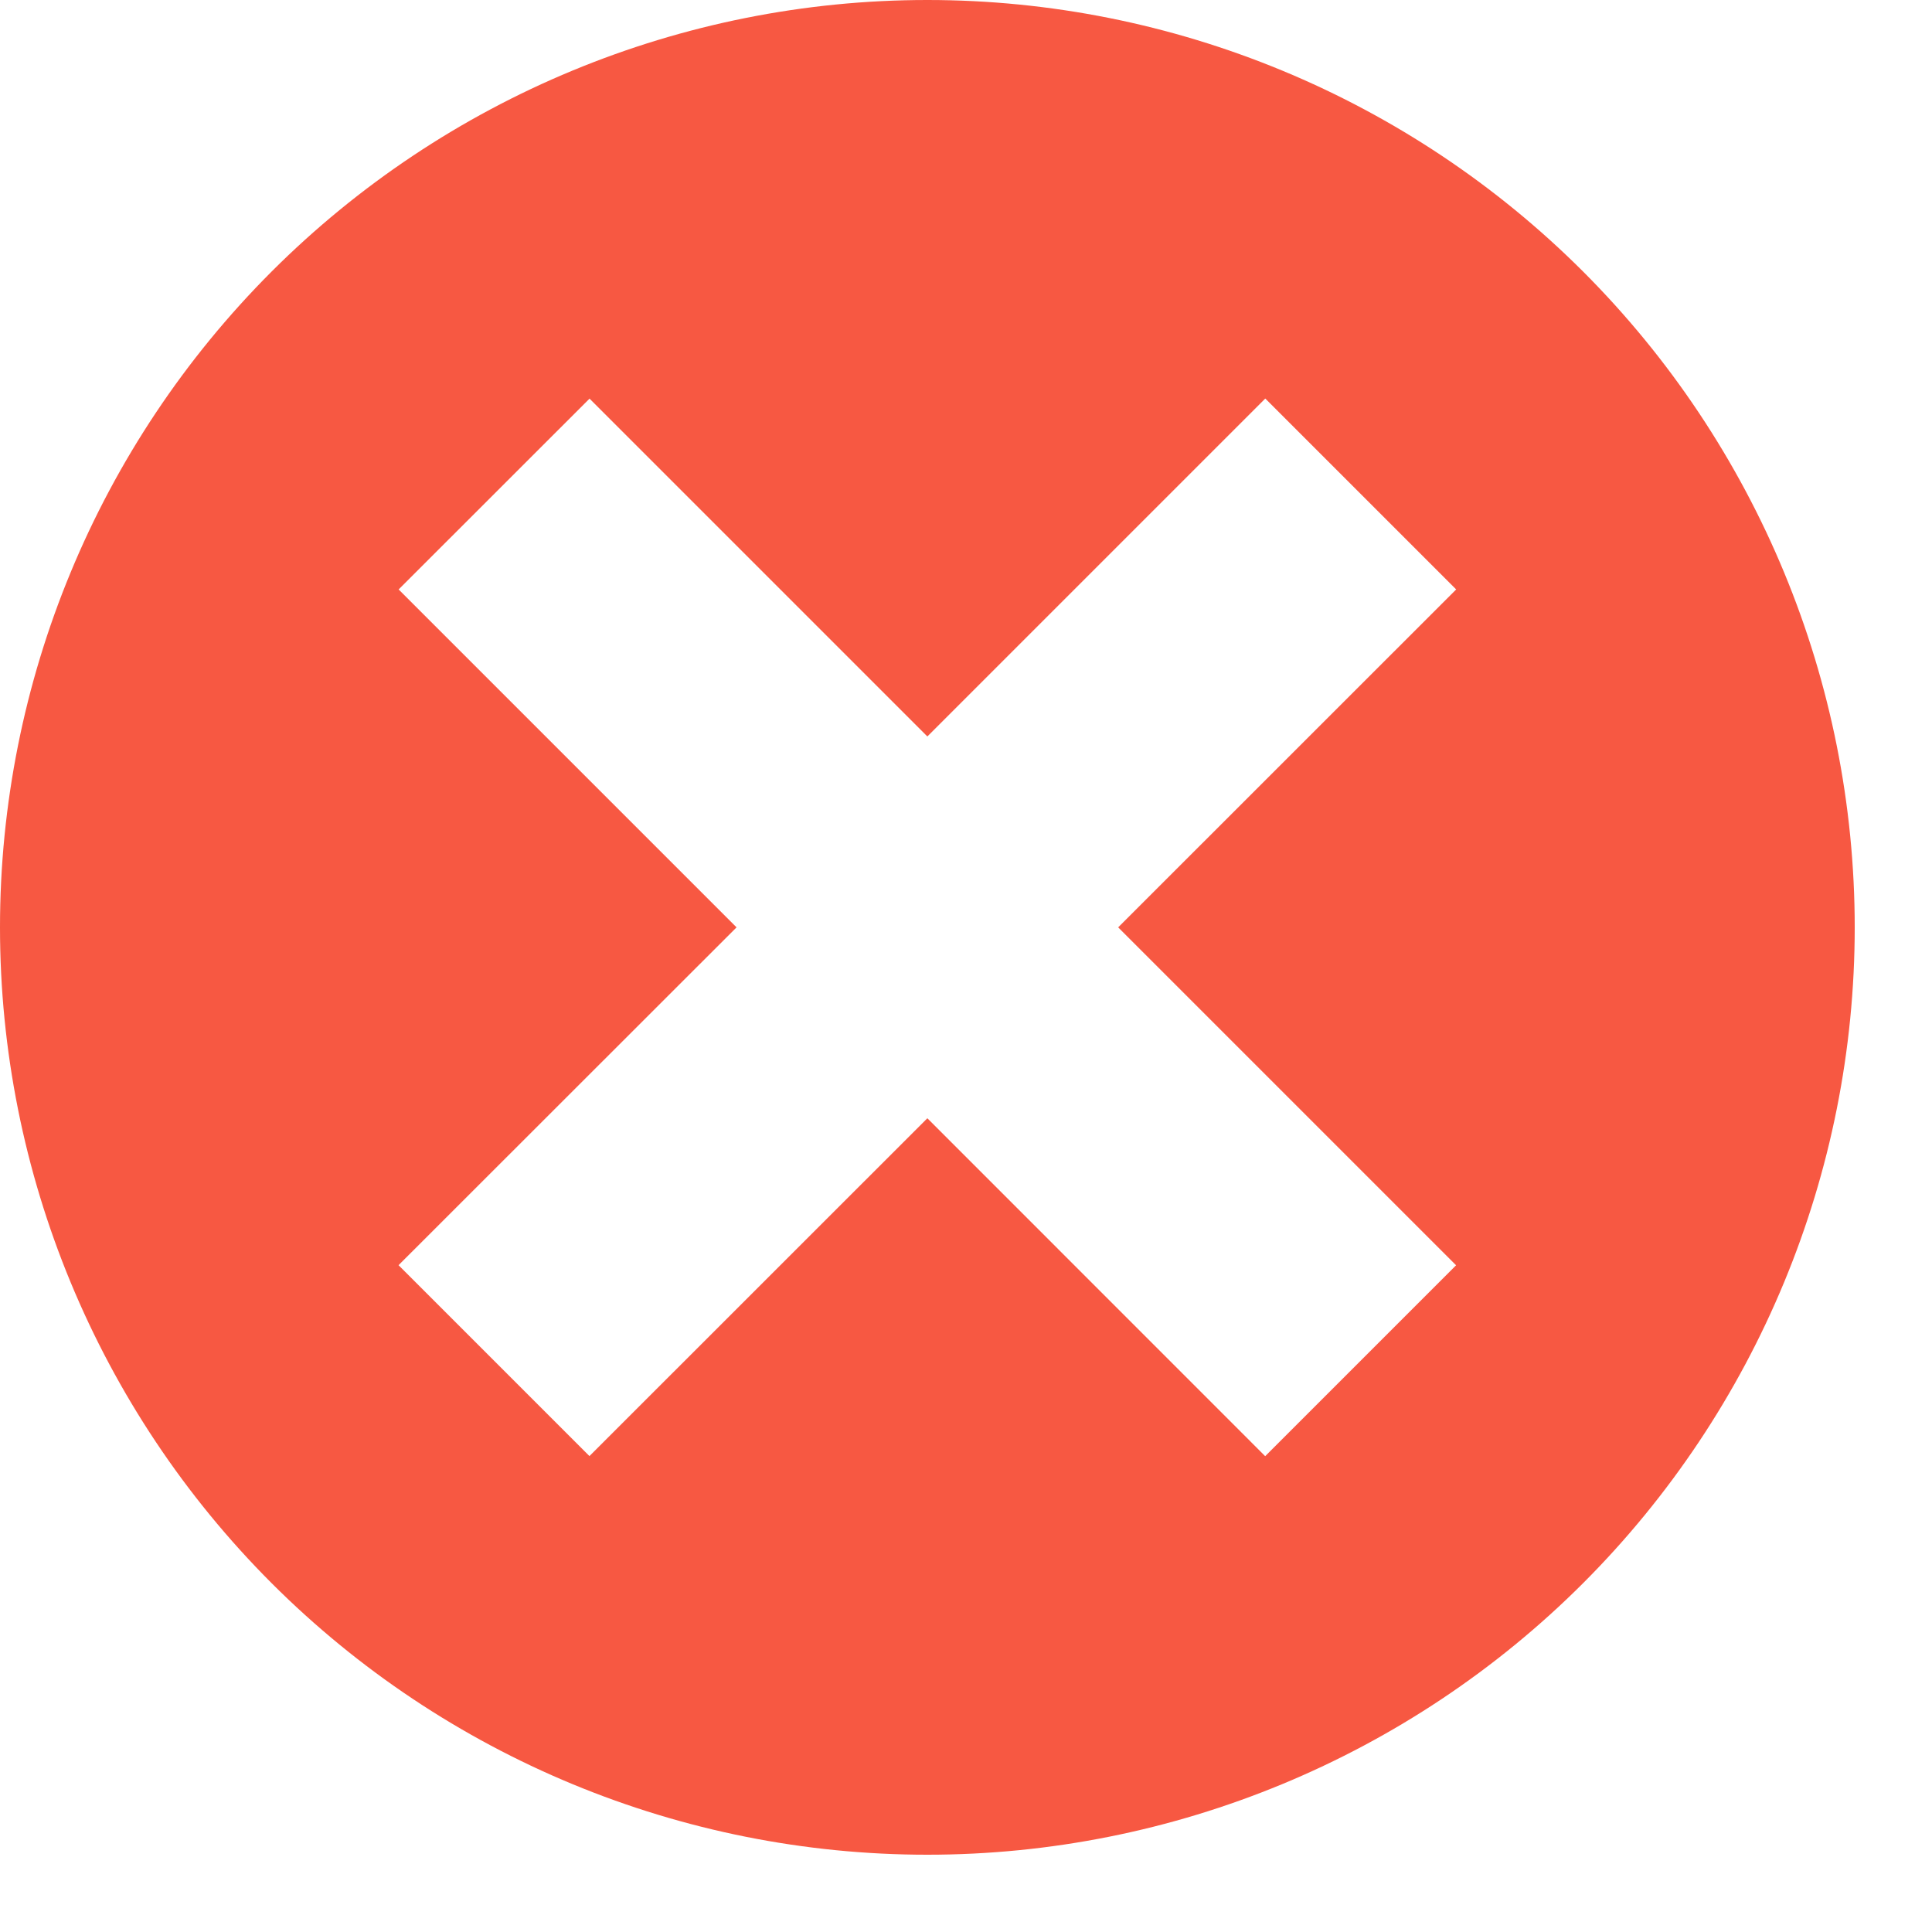 <svg width="21" height="21" viewBox="0 0 21 21" fill="none" xmlns="http://www.w3.org/2000/svg">
<path d="M10.08 0C7.407 0 4.843 1.062 2.952 2.952C1.062 4.843 0 7.407 0 10.08C0 12.753 1.062 15.317 2.952 17.208C4.843 19.098 7.407 20.16 10.08 20.16C12.753 20.16 15.317 19.098 17.208 17.208C19.098 15.317 20.16 12.753 20.16 10.08C20.16 7.407 19.098 4.843 17.208 2.952C15.317 1.062 12.753 0 10.08 0ZM15.827 13.753L13.752 15.828L10.08 12.155L6.407 15.827L4.332 13.752L8.006 10.08L4.333 6.407L6.408 4.333L10.08 8.005L13.753 4.332L15.828 6.407L12.154 10.08L15.827 13.753Z" fill="#F75842"/>
</svg>
